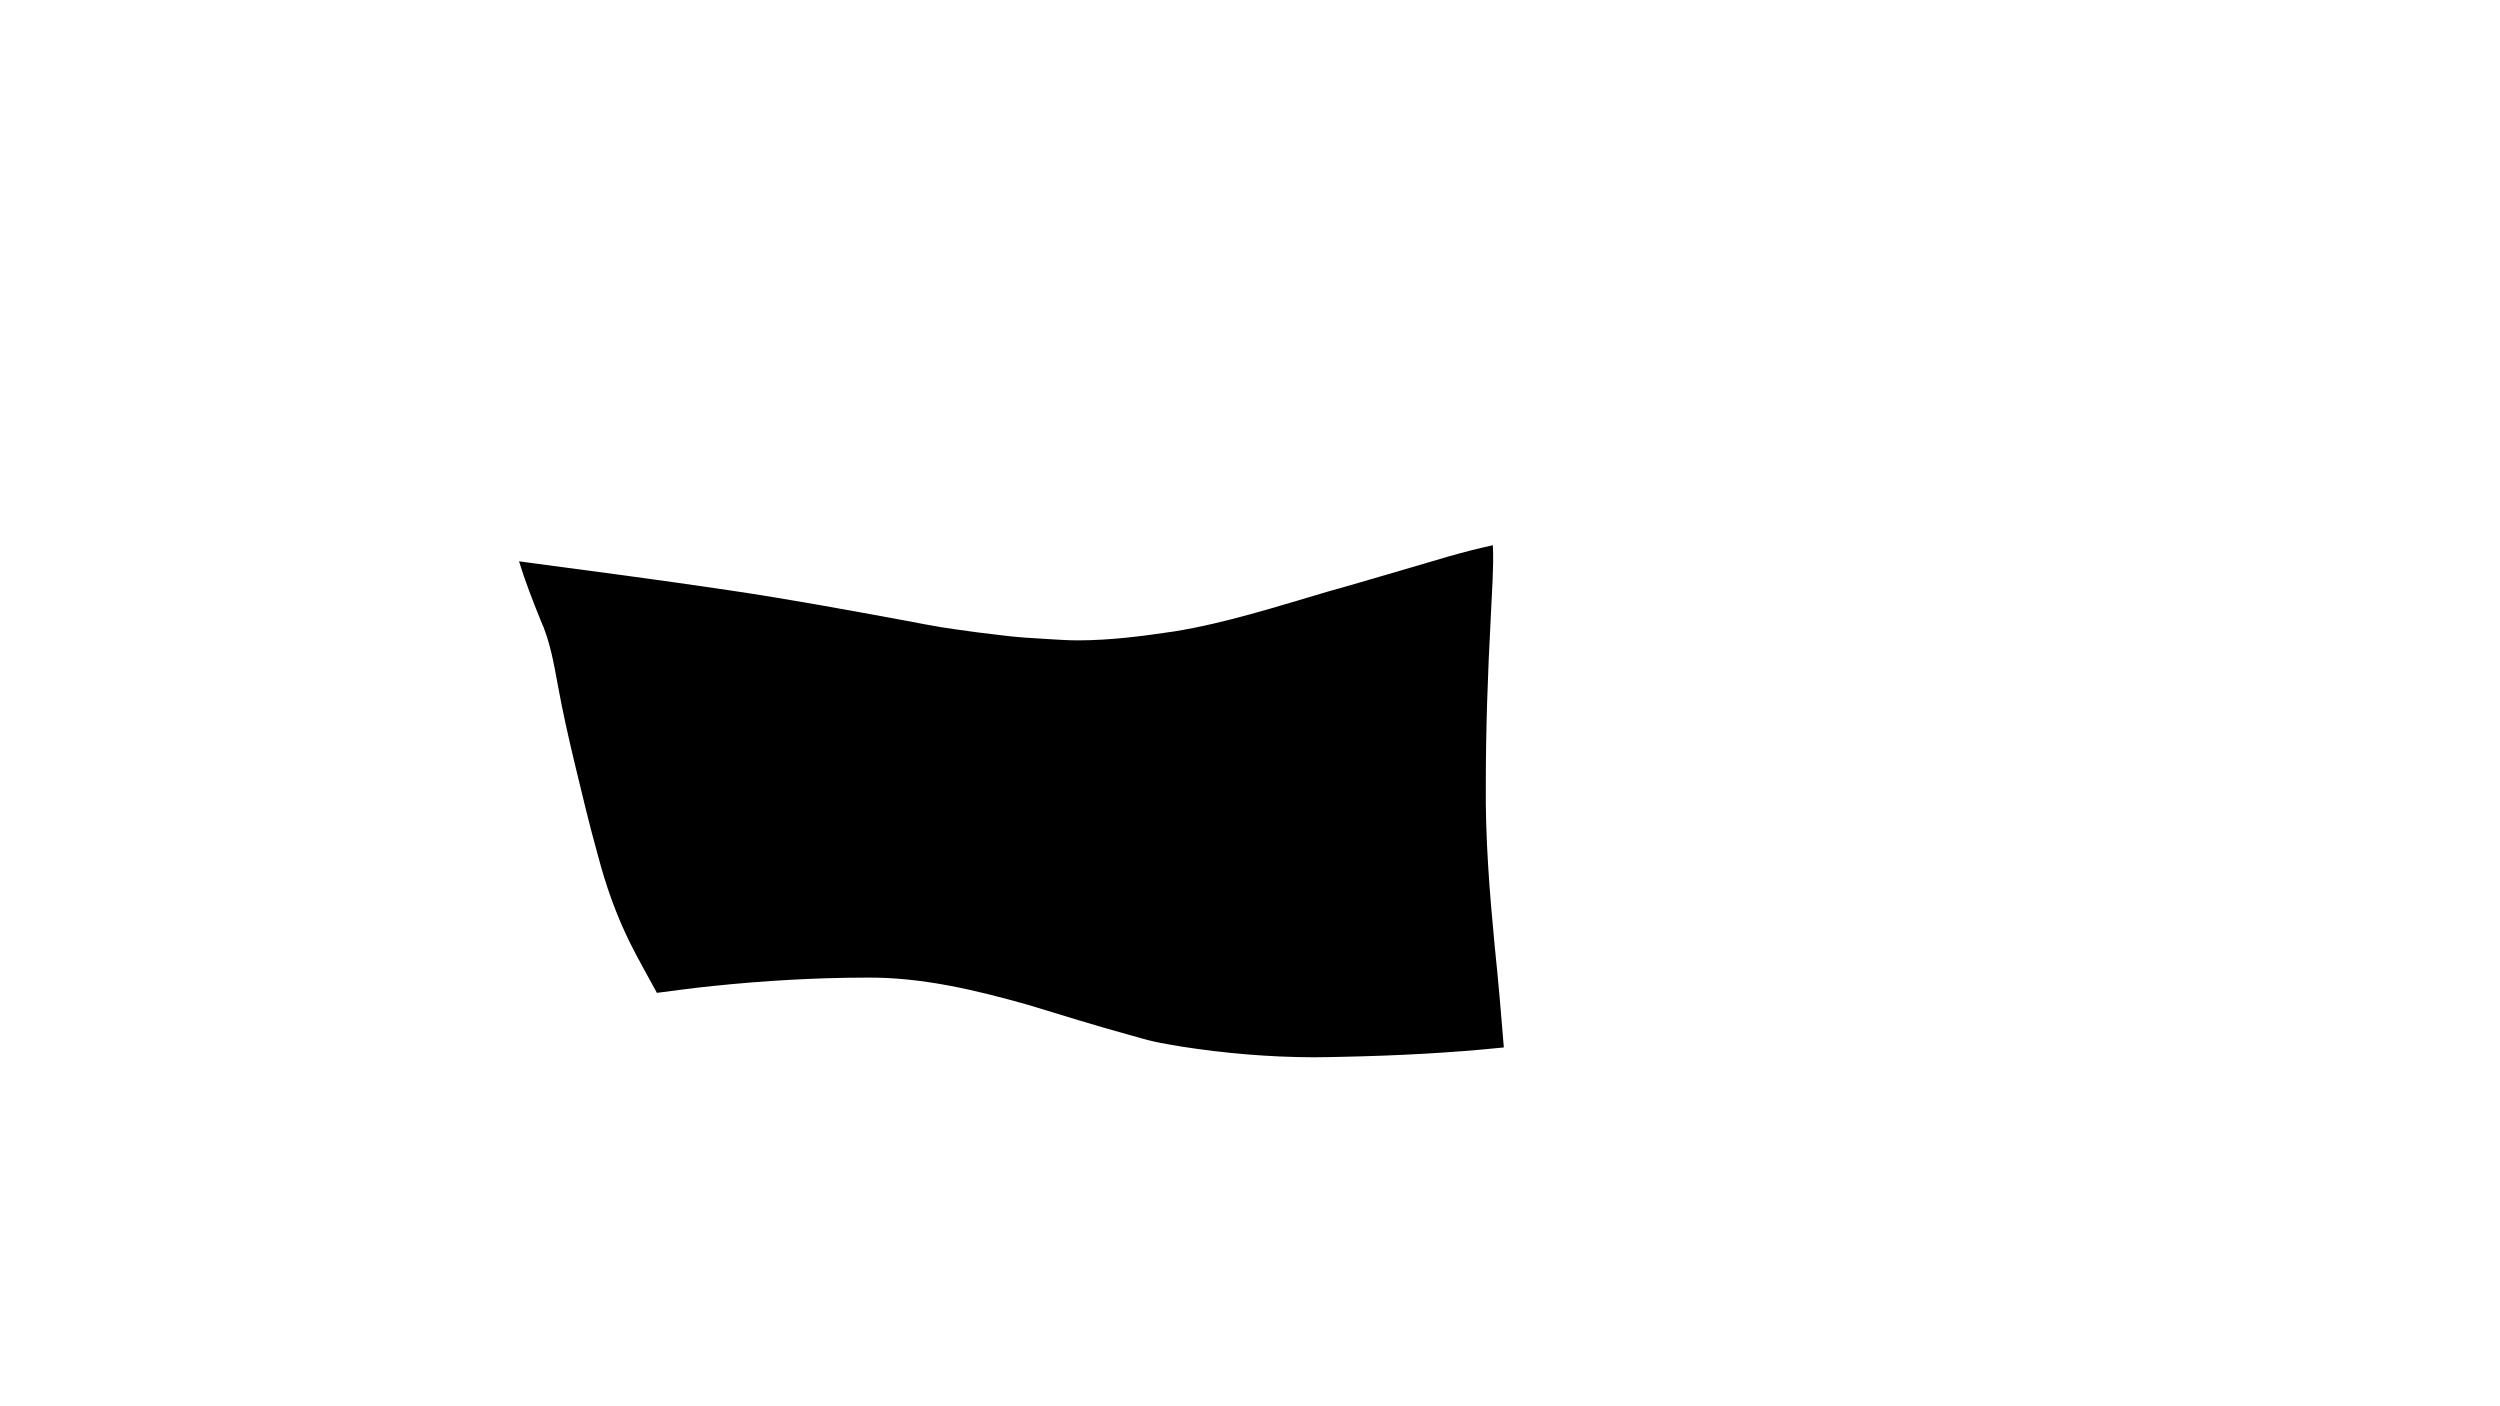 <svg width="1920" height="1080" viewBox="0 0 1920 1080" version="1.1" id="svg1" xmlns="http://www.w3.org/2000/svg" xmlns:svg="http://www.w3.org/2000/svg"><path style="fill:#000000;stroke-width:0.91" d="m 1146.516,418.736 c -11.196,2.451 -22.313,5.272 -33.332,8.424 -31.235,9.048 -62.35,18.504 -93.672,27.254 -39.013,11.438 -77.869,24.087 -118.102,30.582 -24.542,3.656 -48.594,6.759 -73.496,6.807 -7.923,0.015 -15.838,-0.581 -23.748,-1.041 -27.778,-1.617 -25.2,-1.736 -52.934,-5.043 -9.464,-1.338 -18.956,-2.482 -28.391,-4.014 -8.862,-1.438 -17.655,-3.269 -26.484,-4.893 -44.868,-8.251 -89.739,-16.566 -134.873,-23.262 -54.203,-8.115 -108.549,-15.181 -162.869,-22.449 4.666,15.21 10.458,30.069 16.42,44.838 7.423,16.22 10.339,33.791 13.559,51.176 3.548,19.555 7.973,38.931 12.551,58.266 5.759,23.862 11.395,47.76 18.014,71.4 6.197,23.566 13.936,45.517 24.727,67.363 6.448,12.992 13.765,25.568 20.621,38.367 14.417,-1.857 28.818,-3.844 43.281,-5.303 39.007,-4.02 78.109,-6.345 117.318,-6.402 42.333,-0.462 83.767,9.42 124.238,20.855 26.168,7.94 52.265,16.115 78.643,23.342 6.112,1.674 12.179,3.539 18.363,4.92 6.873,1.534 13.851,2.544 20.777,3.816 33.525,5.22 67.544,8.137 101.494,8.248 7.652,0.025 15.304,-0.246 22.955,-0.369 41.227,-0.881 82.374,-2.949 123.373,-7.186 -2.058,-25.994 -4.324,-51.972 -7.021,-77.908 -3.987,-41.558 -7.28,-83.172 -6.822,-124.967 0.022,-42.087 1.503,-84.152 3.74,-126.178 0.499,-10.065 1.065,-20.127 1.484,-30.195 0.364,-8.73 0.626,-17.648 0.185,-26.449 z" id="path16"></path></svg>